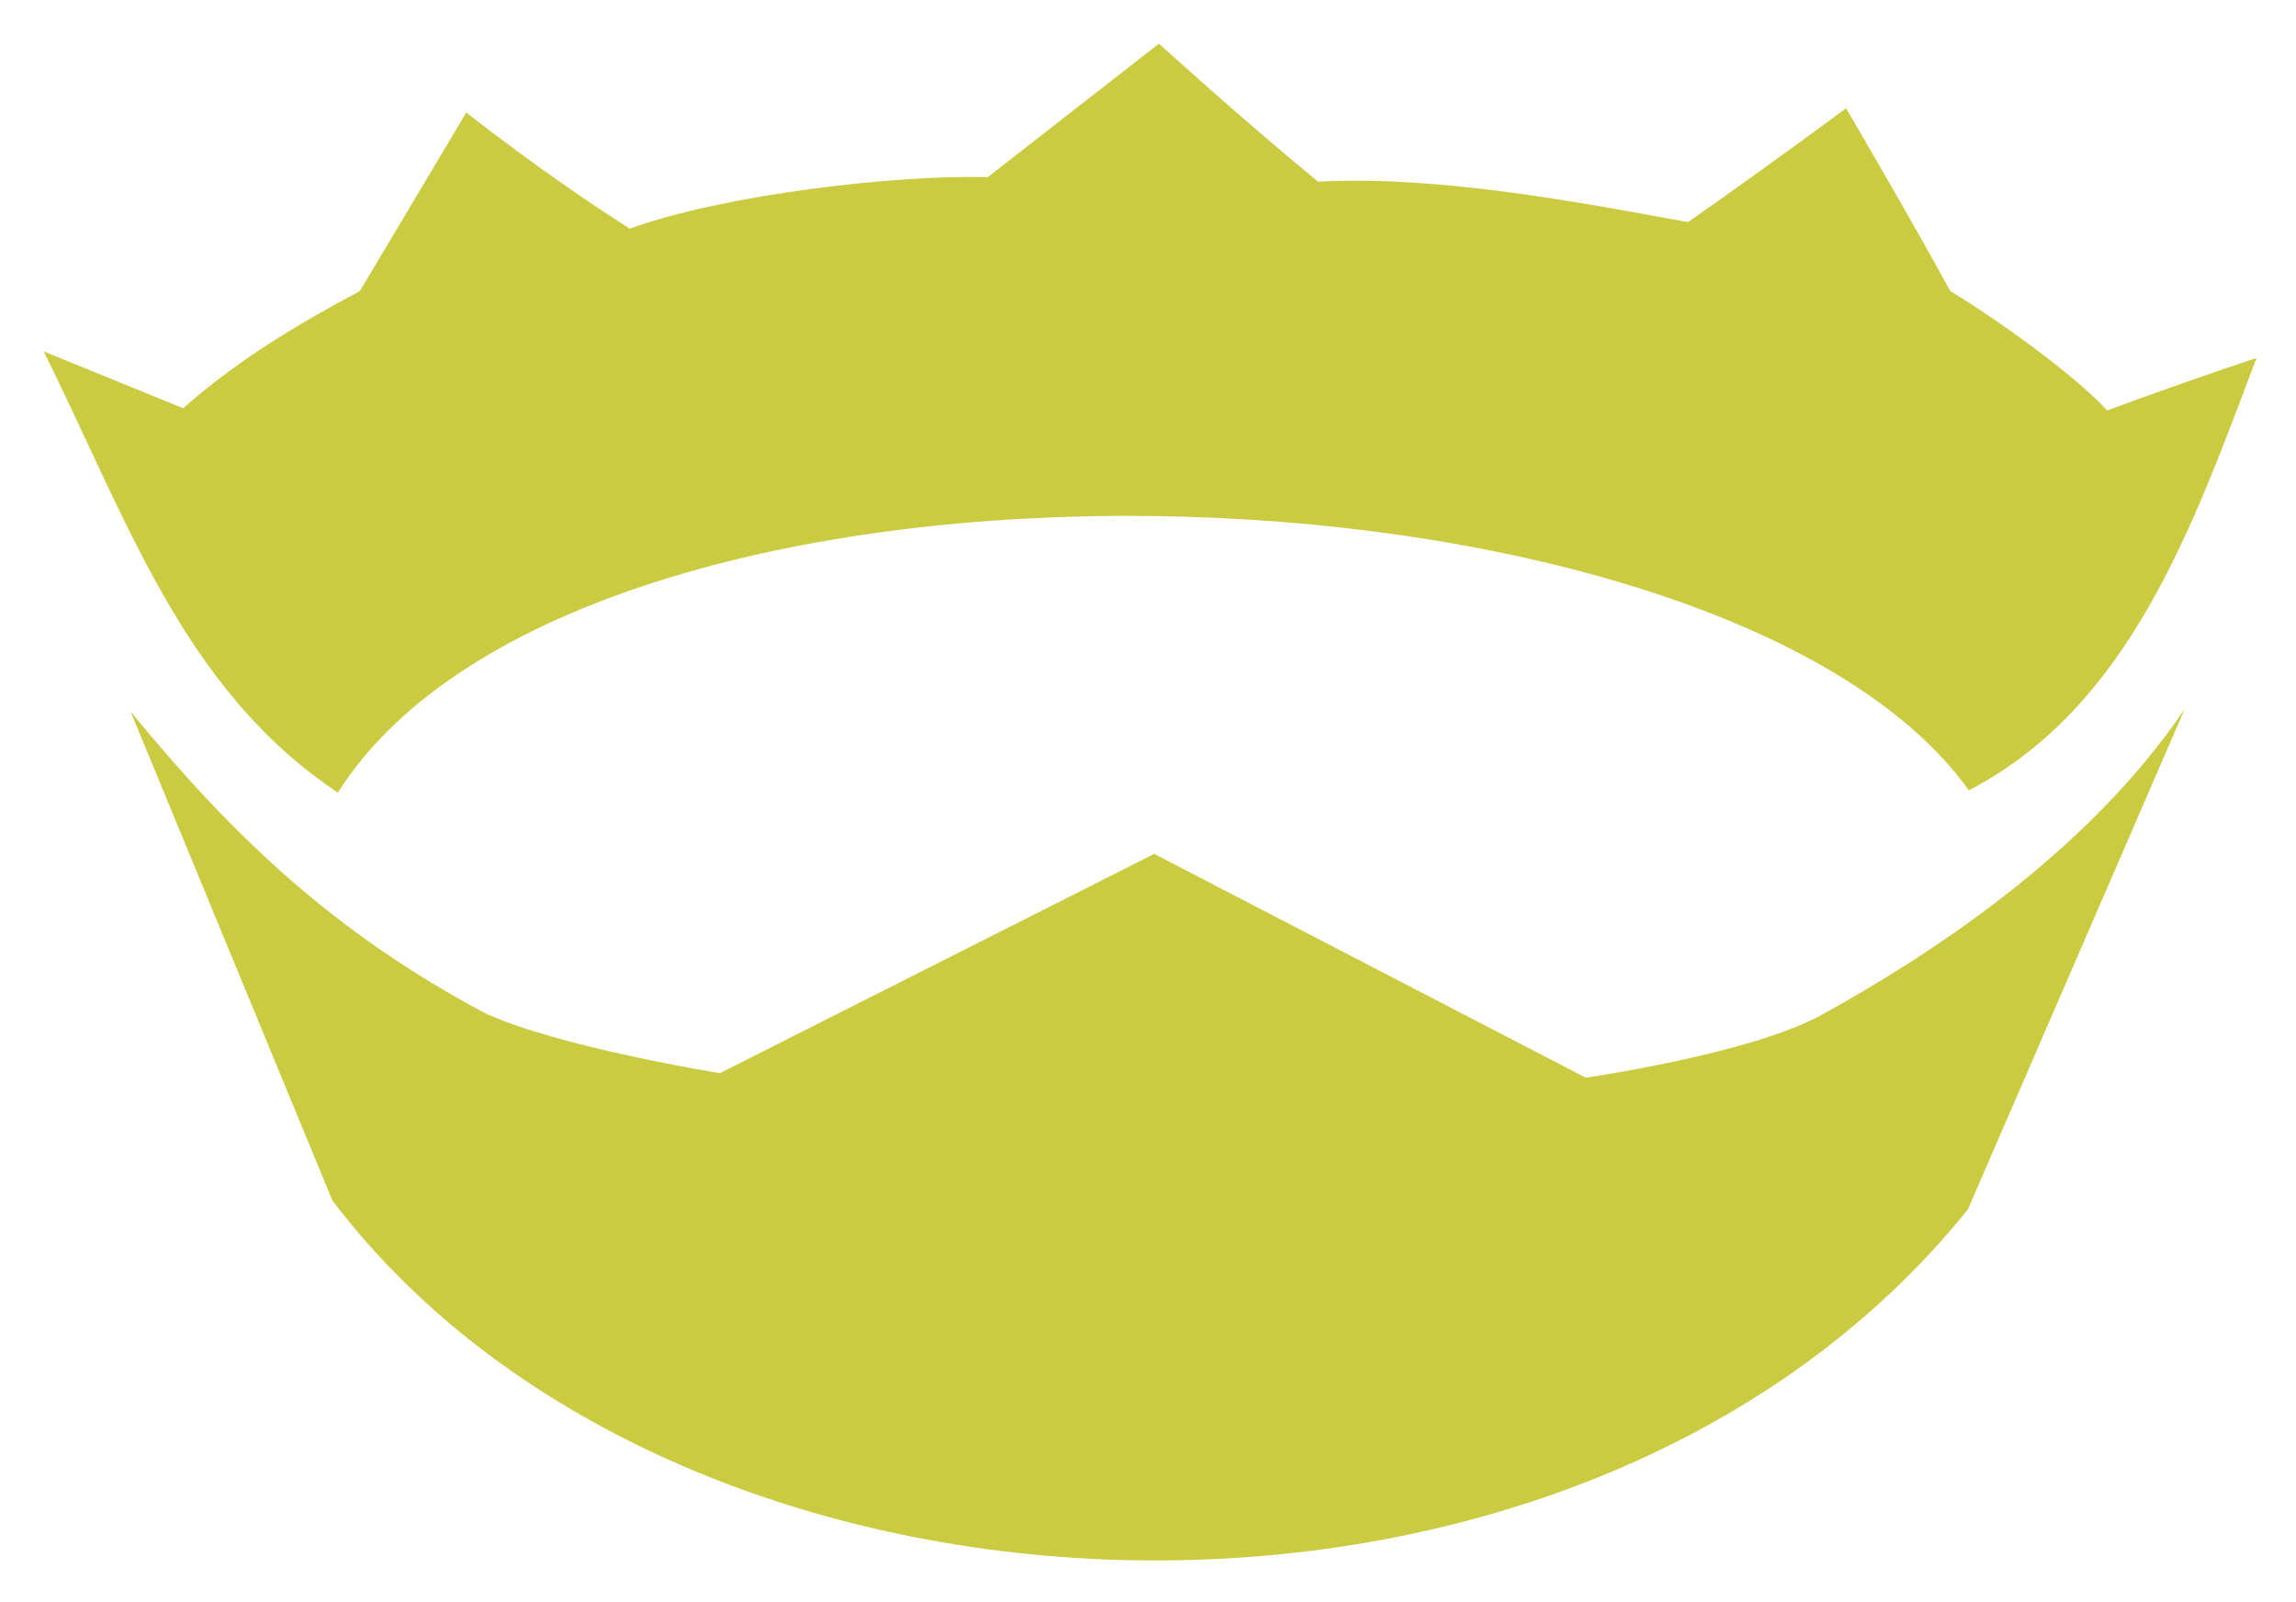 <svg xmlns="http://www.w3.org/2000/svg" role="img" viewBox="6.65 9.65 18.39 12.83"><style>svg {fill:#cbcb41}</style><g fill-rule="evenodd" stroke-linecap="round" stroke-linejoin="round" color="currentColor"><path d="M15.932 10l-1.371 1.069c-.712-.023-2.11.137-2.866.412-.697-.442-1.31-.93-1.31-.93l-.853 1.43c-.488.26-.979.552-1.415.938L7 12.464c.673 1.356 1.122 2.713 2.356 3.533 1.96-3.094 11.064-2.806 13.064-.018 1.293-.673 1.796-2.12 2.304-3.463-.4.134-.8.274-1.196.421-.267-.291-.898-.74-1.257-.956-.34-.623-.835-1.464-.835-1.464s-.586.436-1.266.912c-.918-.17-2.029-.375-2.963-.324-.635-.523-1.274-1.105-1.274-1.105z"/><path d="M7.696 15.348l1.616 3.915c2.807 3.703 9.975 3.958 13.1.072l1.737-4.008c-.802 1.187-2.106 2.007-2.91 2.451-.57.313-1.888.502-1.888.502l-3.456-1.792-3.479 1.756s-1.3-.209-1.888-.484c-1.188-.636-1.987-1.383-2.83-2.409l-.002-.002z"/></g></svg>